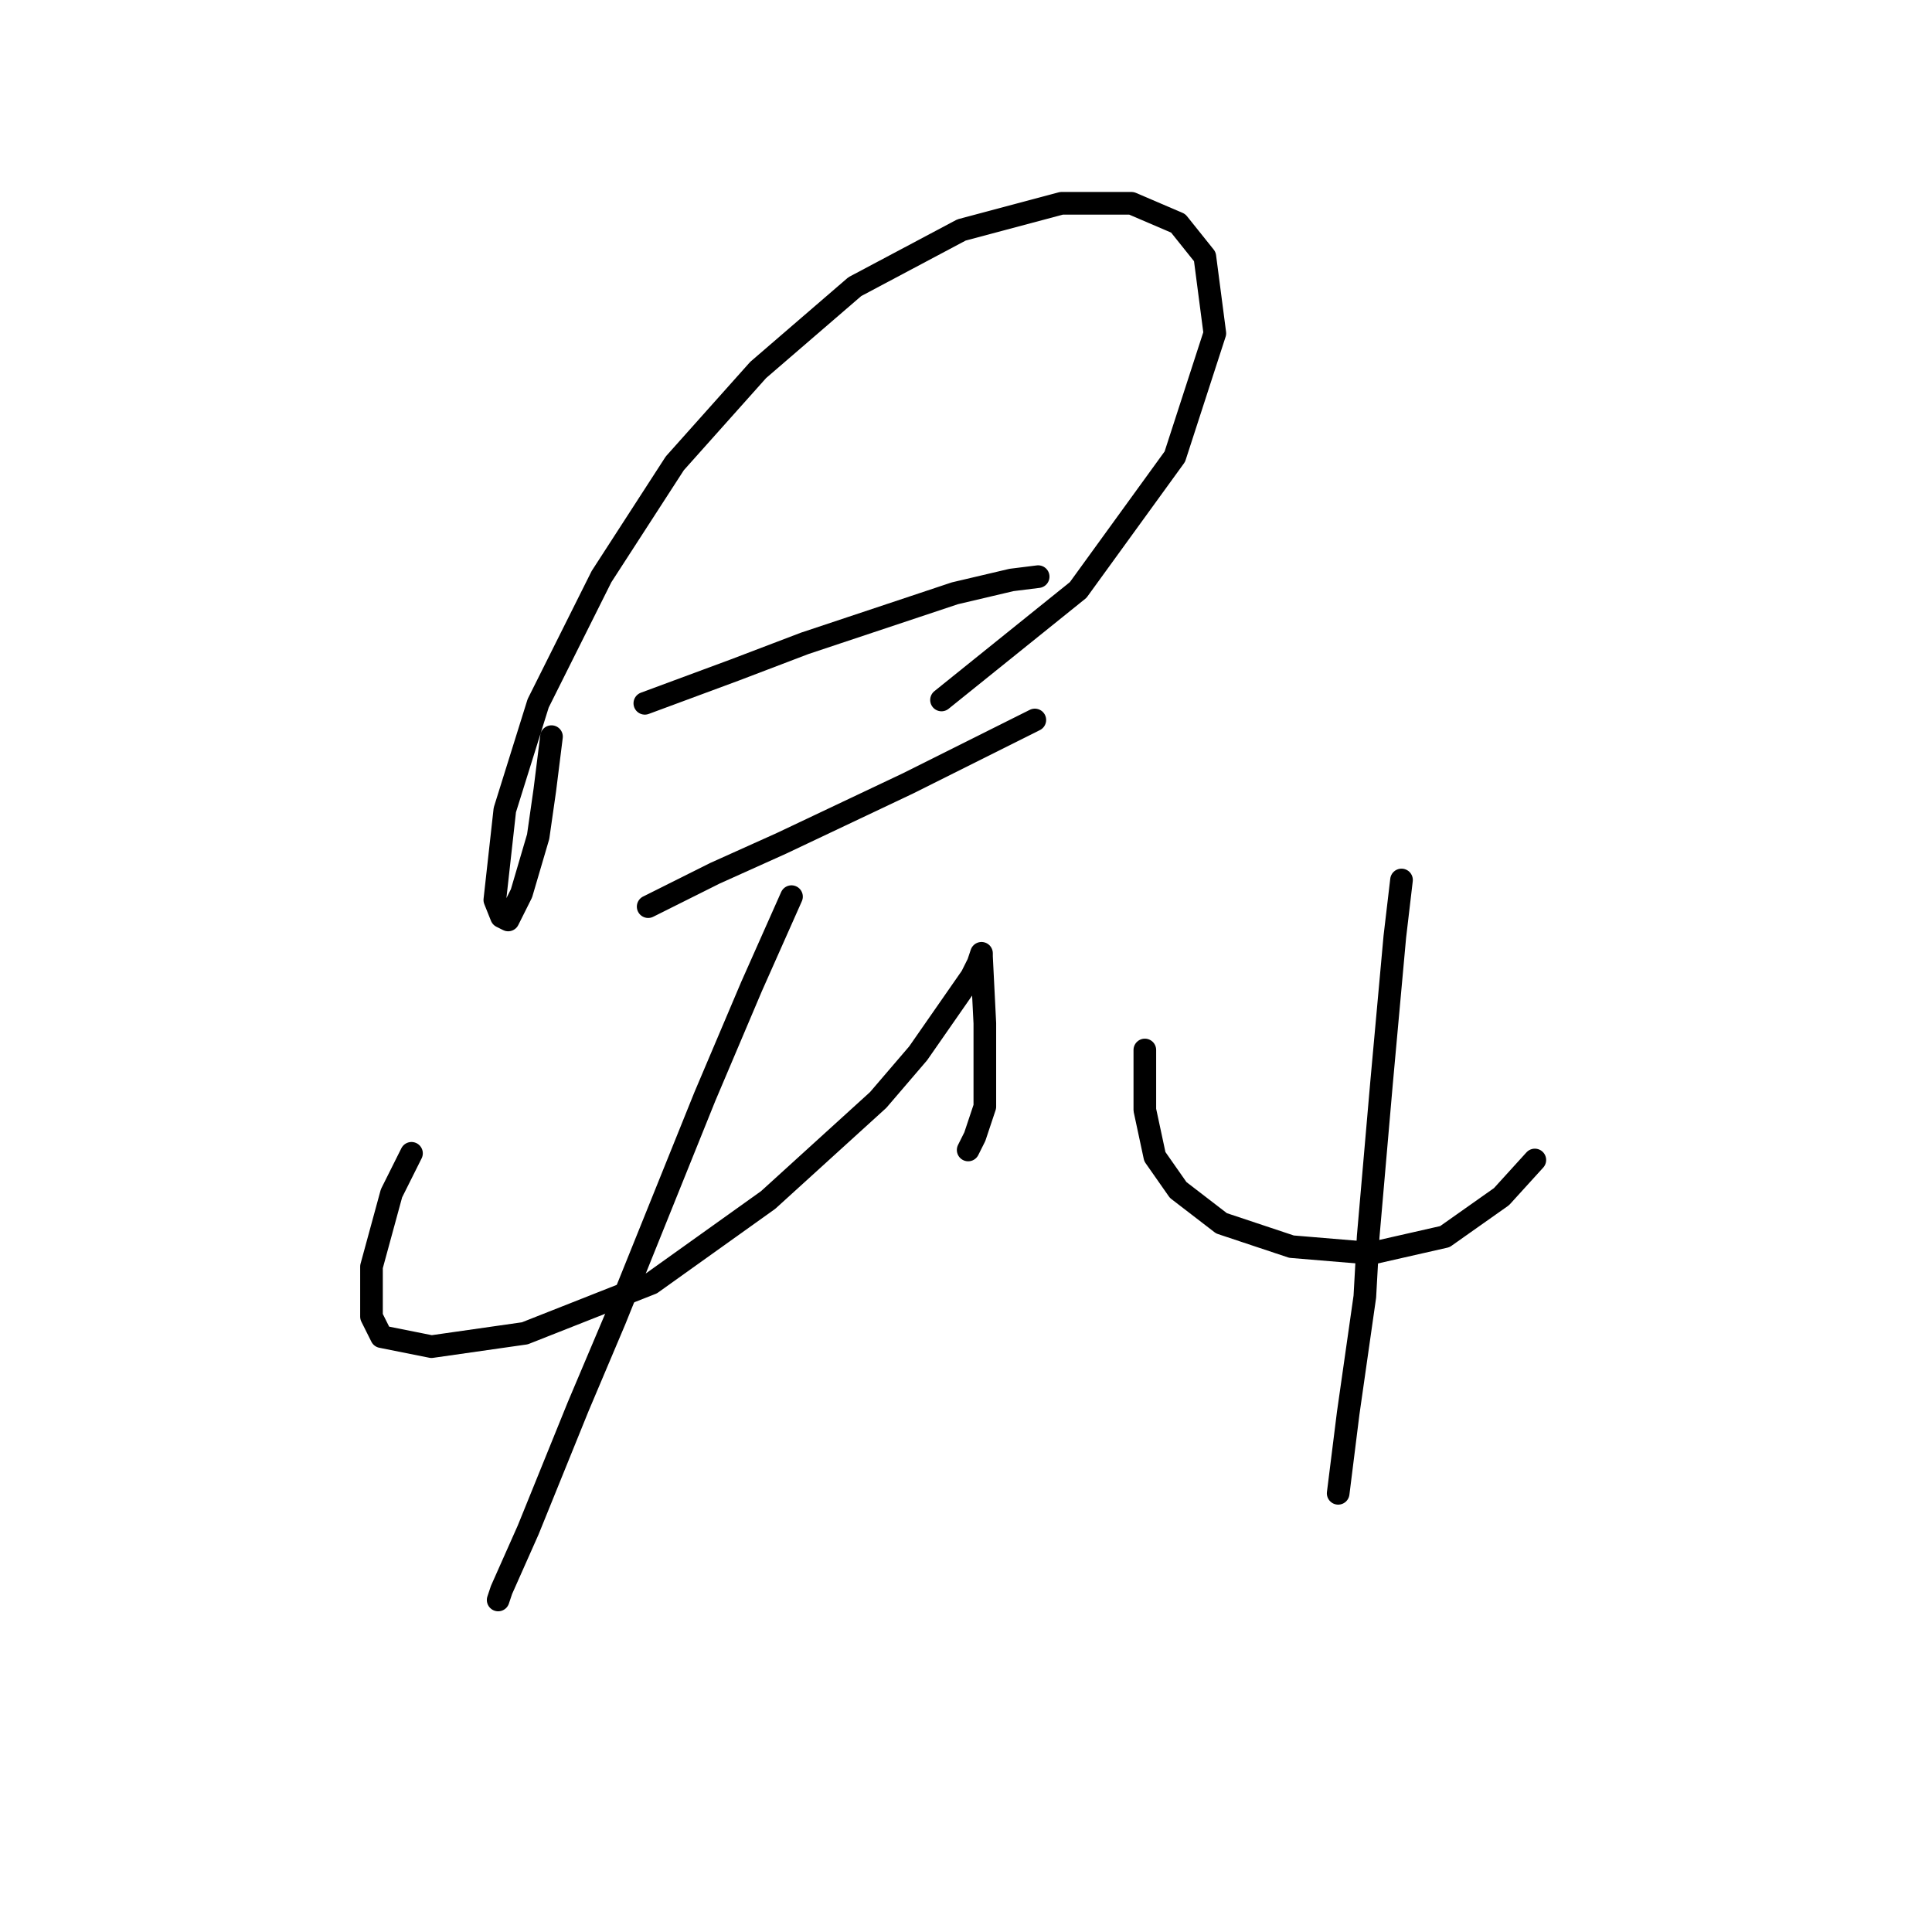 <?xml version="1.0" standalone="no"?>
    <svg width="256" height="256" xmlns="http://www.w3.org/2000/svg" version="1.1">
    <polyline stroke="black" stroke-width="3" stroke-linecap="round" fill="transparent" stroke-linejoin="round" points="73.076 97.609 72.193 104.676 71.309 110.859 69.101 118.368 67.334 121.901 66.451 121.46 65.567 119.251 66.892 107.326 71.309 93.192 79.701 76.408 89.418 61.39 100.461 49.023 113.27 37.981 127.404 30.472 140.654 26.938 149.93 26.938 156.113 29.588 159.647 34.005 160.972 44.164 155.672 60.507 142.863 78.174 124.754 92.75 124.754 92.75 " />
        <polyline stroke="black" stroke-width="3" stroke-linecap="round" fill="transparent" stroke-linejoin="round" points="85.443 93.192 97.369 88.775 106.644 85.241 121.22 80.383 126.52 78.616 134.029 76.849 137.563 76.408 137.563 76.408 " />
        <polyline stroke="black" stroke-width="3" stroke-linecap="round" fill="transparent" stroke-linejoin="round" points="85.885 120.135 94.719 115.718 103.552 111.743 120.337 103.792 137.121 95.4 137.121 95.4 " />
        <polyline stroke="black" stroke-width="3" stroke-linecap="round" fill="transparent" stroke-linejoin="round" points="54.525 152.82 51.875 158.12 49.225 167.837 49.225 174.462 50.55 177.113 57.175 178.438 69.542 176.671 86.327 170.046 101.786 159.003 116.362 145.753 121.662 139.569 128.729 129.41 129.612 127.643 130.054 126.318 130.054 126.76 130.496 135.594 130.496 143.544 130.496 146.636 129.17 150.611 128.287 152.378 128.287 152.378 " />
        <polyline stroke="black" stroke-width="3" stroke-linecap="round" fill="transparent" stroke-linejoin="round" points="104.878 118.81 99.577 130.735 93.394 145.311 81.468 174.904 76.609 186.388 69.984 202.731 66.451 210.681 66.009 212.006 66.009 212.006 " />
        <polyline stroke="black" stroke-width="3" stroke-linecap="round" fill="transparent" stroke-linejoin="round" points="151.697 139.127 151.697 147.078 153.022 153.261 156.113 157.678 161.855 162.095 171.131 165.187 181.731 166.07 191.449 163.862 198.957 158.562 203.374 153.703 203.374 153.703 " />
        <polyline stroke="black" stroke-width="3" stroke-linecap="round" fill="transparent" stroke-linejoin="round" points="185.707 116.601 184.823 124.11 183.94 133.827 183.057 143.544 181.29 163.862 180.848 171.812 178.64 187.271 177.315 197.872 177.315 197.872 " />
        </svg>